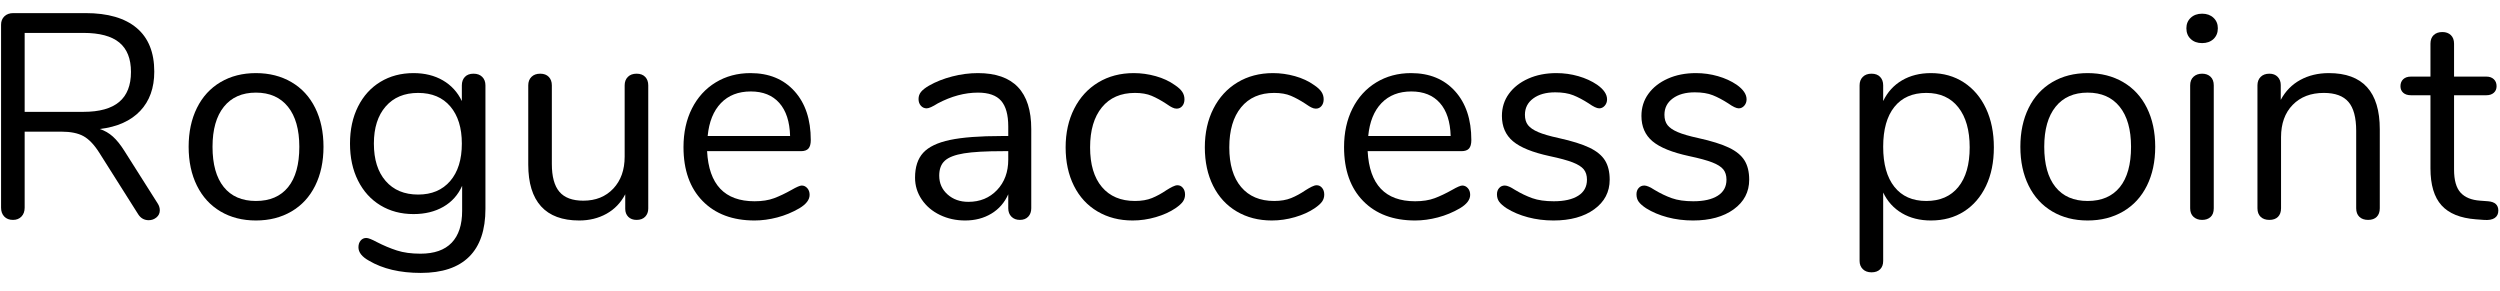 <?xml version="1.0" encoding="UTF-8" standalone="no"?>
<!DOCTYPE svg PUBLIC "-//W3C//DTD SVG 1.1//EN" "http://www.w3.org/Graphics/SVG/1.1/DTD/svg11.dtd">
<svg width="100%" height="100%" viewBox="0 0 103 12" version="1.1" xmlns="http://www.w3.org/2000/svg" xmlns:xlink="http://www.w3.org/1999/xlink" xml:space="preserve" xmlns:serif="http://www.serif.com/" style="fill-rule:evenodd;clip-rule:evenodd;stroke-linejoin:round;stroke-miterlimit:1.414;">
    <g transform="matrix(1,0,0,1,-1050,-231)">
        <g transform="matrix(1,0,0,1,0,-7)">
            <g transform="matrix(1,0,0,1,1049,247)">
                <g id="Rogue-access-point">
                    <path d="M7.584,-0.336C7.584,-0.216 7.538,-0.118 7.446,-0.042C7.354,0.034 7.248,0.072 7.128,0.072C6.944,0.072 6.8,-0.008 6.696,-0.168L5.088,-2.712C4.88,-3.04 4.664,-3.266 4.44,-3.39C4.216,-3.514 3.912,-3.576 3.528,-3.576L2.016,-3.576L2.016,-0.444C2.016,-0.292 1.972,-0.17 1.884,-0.078C1.796,0.014 1.68,0.06 1.536,0.06C1.384,0.06 1.264,0.014 1.176,-0.078C1.088,-0.17 1.044,-0.292 1.044,-0.444L1.044,-7.98C1.044,-8.124 1.09,-8.24 1.182,-8.328C1.274,-8.416 1.396,-8.46 1.548,-8.46L4.524,-8.46C5.444,-8.46 6.146,-8.256 6.63,-7.848C7.114,-7.44 7.356,-6.84 7.356,-6.048C7.356,-5.376 7.162,-4.836 6.774,-4.428C6.386,-4.02 5.832,-3.772 5.112,-3.684C5.312,-3.62 5.492,-3.516 5.652,-3.372C5.812,-3.228 5.972,-3.028 6.132,-2.772L7.5,-0.612C7.556,-0.524 7.584,-0.432 7.584,-0.336ZM4.44,-4.392C5.096,-4.392 5.586,-4.528 5.91,-4.8C6.234,-5.072 6.396,-5.484 6.396,-6.036C6.396,-6.58 6.236,-6.984 5.916,-7.248C5.596,-7.512 5.104,-7.644 4.44,-7.644L2.016,-7.644L2.016,-4.392L4.44,-4.392Z" style="fill-rule:nonzero;"/>
                    <path d="M10.086,-0.288C9.666,-0.536 9.342,-0.89 9.114,-1.35C8.886,-1.81 8.772,-2.344 8.772,-2.952C8.772,-3.56 8.886,-4.094 9.114,-4.554C9.342,-5.014 9.666,-5.368 10.086,-5.616C10.506,-5.864 10.992,-5.988 11.544,-5.988C12.096,-5.988 12.584,-5.864 13.008,-5.616C13.432,-5.368 13.758,-5.014 13.986,-4.554C14.214,-4.094 14.328,-3.56 14.328,-2.952C14.328,-2.344 14.214,-1.81 13.986,-1.35C13.758,-0.89 13.432,-0.536 13.008,-0.288C12.584,-0.04 12.096,0.084 11.544,0.084C10.992,0.084 10.506,-0.04 10.086,-0.288ZM12.87,-1.29C13.178,-1.67 13.332,-2.224 13.332,-2.952C13.332,-3.664 13.176,-4.214 12.864,-4.602C12.552,-4.99 12.112,-5.184 11.544,-5.184C10.976,-5.184 10.536,-4.99 10.224,-4.602C9.912,-4.214 9.756,-3.664 9.756,-2.952C9.756,-2.232 9.91,-1.68 10.218,-1.296C10.526,-0.912 10.968,-0.72 11.544,-0.72C12.12,-0.72 12.562,-0.91 12.87,-1.29Z" style="fill-rule:nonzero;"/>
                    <path d="M20.868,-5.832C20.956,-5.744 21,-5.628 21,-5.484L21,-0.396C21,0.476 20.776,1.134 20.328,1.578C19.88,2.022 19.216,2.244 18.336,2.244C17.48,2.244 16.768,2.076 16.2,1.74C15.912,1.58 15.768,1.396 15.768,1.188C15.768,1.076 15.798,0.984 15.858,0.912C15.918,0.84 15.996,0.804 16.092,0.804C16.172,0.804 16.316,0.86 16.524,0.972C16.804,1.116 17.08,1.232 17.352,1.32C17.624,1.408 17.948,1.452 18.324,1.452C18.892,1.452 19.32,1.302 19.608,1.002C19.896,0.702 20.04,0.264 20.04,-0.312L20.04,-1.344C19.872,-0.968 19.614,-0.68 19.266,-0.48C18.918,-0.28 18.508,-0.18 18.036,-0.18C17.524,-0.18 17.07,-0.3 16.674,-0.54C16.278,-0.78 15.97,-1.12 15.75,-1.56C15.53,-2 15.42,-2.508 15.42,-3.084C15.42,-3.66 15.53,-4.168 15.75,-4.608C15.97,-5.048 16.278,-5.388 16.674,-5.628C17.07,-5.868 17.524,-5.988 18.036,-5.988C18.5,-5.988 18.904,-5.888 19.248,-5.688C19.592,-5.488 19.852,-5.204 20.028,-4.836L20.028,-5.484C20.028,-5.628 20.07,-5.744 20.154,-5.832C20.238,-5.92 20.356,-5.964 20.508,-5.964C20.66,-5.964 20.78,-5.92 20.868,-5.832ZM19.548,-1.542C19.868,-1.914 20.028,-2.428 20.028,-3.084C20.028,-3.732 19.87,-4.242 19.554,-4.614C19.238,-4.986 18.796,-5.172 18.228,-5.172C17.66,-5.172 17.214,-4.986 16.89,-4.614C16.566,-4.242 16.404,-3.732 16.404,-3.084C16.404,-2.428 16.566,-1.914 16.89,-1.542C17.214,-1.17 17.66,-0.984 18.228,-0.984C18.788,-0.984 19.228,-1.17 19.548,-1.542Z" style="fill-rule:nonzero;"/>
                    <path d="M27.582,-5.832C27.666,-5.744 27.708,-5.628 27.708,-5.484L27.708,-0.408C27.708,-0.272 27.666,-0.16 27.582,-0.072C27.498,0.016 27.38,0.06 27.228,0.06C27.084,0.06 26.97,0.018 26.886,-0.066C26.802,-0.15 26.76,-0.26 26.76,-0.396L26.76,-0.996C26.576,-0.644 26.318,-0.376 25.986,-0.192C25.654,-0.008 25.28,0.084 24.864,0.084C24.168,0.084 23.644,-0.11 23.292,-0.498C22.94,-0.886 22.764,-1.46 22.764,-2.22L22.764,-5.484C22.764,-5.628 22.808,-5.744 22.896,-5.832C22.984,-5.92 23.104,-5.964 23.256,-5.964C23.408,-5.964 23.526,-5.92 23.61,-5.832C23.694,-5.744 23.736,-5.628 23.736,-5.484L23.736,-2.244C23.736,-1.724 23.84,-1.342 24.048,-1.098C24.256,-0.854 24.584,-0.732 25.032,-0.732C25.544,-0.732 25.956,-0.898 26.268,-1.23C26.58,-1.562 26.736,-2 26.736,-2.544L26.736,-5.484C26.736,-5.628 26.78,-5.744 26.868,-5.832C26.956,-5.92 27.076,-5.964 27.228,-5.964C27.38,-5.964 27.498,-5.92 27.582,-5.832Z" style="fill-rule:nonzero;"/>
                    <path d="M34.26,-1.248C34.324,-1.176 34.356,-1.084 34.356,-0.972C34.356,-0.772 34.216,-0.588 33.936,-0.42C33.648,-0.252 33.344,-0.126 33.024,-0.042C32.704,0.042 32.392,0.084 32.088,0.084C31.184,0.084 30.47,-0.184 29.946,-0.72C29.422,-1.256 29.16,-1.996 29.16,-2.94C29.16,-3.54 29.276,-4.07 29.508,-4.53C29.74,-4.99 30.066,-5.348 30.486,-5.604C30.906,-5.86 31.384,-5.988 31.92,-5.988C32.68,-5.988 33.284,-5.74 33.732,-5.244C34.18,-4.748 34.404,-4.076 34.404,-3.228C34.404,-3.068 34.372,-2.952 34.308,-2.88C34.244,-2.808 34.14,-2.772 33.996,-2.772L30.132,-2.772C30.204,-1.396 30.856,-0.708 32.088,-0.708C32.4,-0.708 32.668,-0.75 32.892,-0.834C33.116,-0.918 33.356,-1.032 33.612,-1.176C33.82,-1.296 33.96,-1.356 34.032,-1.356C34.12,-1.356 34.196,-1.32 34.26,-1.248ZM30.702,-4.752C30.394,-4.432 30.212,-3.98 30.156,-3.396L33.552,-3.396C33.536,-3.988 33.388,-4.442 33.108,-4.758C32.828,-5.074 32.436,-5.232 31.932,-5.232C31.42,-5.232 31.01,-5.072 30.702,-4.752Z" style="fill-rule:nonzero;"/>
                    <path d="M43.488,-3.684L43.488,-0.42C43.488,-0.276 43.446,-0.16 43.362,-0.072C43.278,0.016 43.164,0.06 43.02,0.06C42.876,0.06 42.76,0.016 42.672,-0.072C42.584,-0.16 42.54,-0.276 42.54,-0.42L42.54,-0.996C42.388,-0.652 42.156,-0.386 41.844,-0.198C41.532,-0.01 41.172,0.084 40.764,0.084C40.388,0.084 40.042,0.008 39.726,-0.144C39.41,-0.296 39.16,-0.508 38.976,-0.78C38.792,-1.052 38.7,-1.352 38.7,-1.68C38.7,-2.12 38.812,-2.462 39.036,-2.706C39.26,-2.95 39.628,-3.126 40.14,-3.234C40.652,-3.342 41.364,-3.396 42.276,-3.396L42.54,-3.396L42.54,-3.792C42.54,-4.272 42.442,-4.624 42.246,-4.848C42.05,-5.072 41.732,-5.184 41.292,-5.184C40.748,-5.184 40.196,-5.036 39.636,-4.74C39.42,-4.604 39.268,-4.536 39.18,-4.536C39.084,-4.536 39.004,-4.572 38.94,-4.644C38.876,-4.716 38.844,-4.808 38.844,-4.92C38.844,-5.032 38.878,-5.13 38.946,-5.214C39.014,-5.298 39.124,-5.384 39.276,-5.472C39.556,-5.632 39.874,-5.758 40.23,-5.85C40.586,-5.942 40.94,-5.988 41.292,-5.988C42.756,-5.988 43.488,-5.22 43.488,-3.684ZM42.078,-1.17C42.386,-1.494 42.54,-1.912 42.54,-2.424L42.54,-2.772L42.324,-2.772C41.62,-2.772 41.084,-2.742 40.716,-2.682C40.348,-2.622 40.086,-2.522 39.93,-2.382C39.774,-2.242 39.696,-2.036 39.696,-1.764C39.696,-1.452 39.81,-1.194 40.038,-0.99C40.266,-0.786 40.552,-0.684 40.896,-0.684C41.376,-0.684 41.77,-0.846 42.078,-1.17Z" style="fill-rule:nonzero;"/>
                    <path d="M46.218,-0.288C45.798,-0.536 45.474,-0.888 45.246,-1.344C45.018,-1.8 44.904,-2.328 44.904,-2.928C44.904,-3.528 45.022,-4.06 45.258,-4.524C45.494,-4.988 45.824,-5.348 46.248,-5.604C46.672,-5.86 47.16,-5.988 47.712,-5.988C48.016,-5.988 48.318,-5.946 48.618,-5.862C48.918,-5.778 49.18,-5.656 49.404,-5.496C49.548,-5.4 49.65,-5.306 49.71,-5.214C49.77,-5.122 49.8,-5.02 49.8,-4.908C49.8,-4.796 49.77,-4.704 49.71,-4.632C49.65,-4.56 49.572,-4.524 49.476,-4.524C49.42,-4.524 49.36,-4.54 49.296,-4.572C49.232,-4.604 49.178,-4.636 49.134,-4.668C49.09,-4.7 49.06,-4.72 49.044,-4.728C48.836,-4.864 48.638,-4.972 48.45,-5.052C48.262,-5.132 48.032,-5.172 47.76,-5.172C47.176,-5.172 46.722,-4.974 46.398,-4.578C46.074,-4.182 45.912,-3.632 45.912,-2.928C45.912,-2.224 46.074,-1.68 46.398,-1.296C46.722,-0.912 47.176,-0.72 47.76,-0.72C48.032,-0.72 48.266,-0.76 48.462,-0.84C48.658,-0.92 48.856,-1.028 49.056,-1.164C49.144,-1.22 49.228,-1.268 49.308,-1.308C49.388,-1.348 49.456,-1.368 49.512,-1.368C49.6,-1.368 49.674,-1.332 49.734,-1.26C49.794,-1.188 49.824,-1.096 49.824,-0.984C49.824,-0.88 49.796,-0.786 49.74,-0.702C49.684,-0.618 49.58,-0.524 49.428,-0.42C49.204,-0.268 48.934,-0.146 48.618,-0.054C48.302,0.038 47.984,0.084 47.664,0.084C47.12,0.084 46.638,-0.04 46.218,-0.288Z" style="fill-rule:nonzero;"/>
                    <path d="M51.953,-0.288C51.533,-0.536 51.209,-0.888 50.981,-1.344C50.753,-1.8 50.639,-2.328 50.639,-2.928C50.639,-3.528 50.757,-4.06 50.993,-4.524C51.229,-4.988 51.559,-5.348 51.983,-5.604C52.407,-5.86 52.895,-5.988 53.447,-5.988C53.751,-5.988 54.053,-5.946 54.353,-5.862C54.653,-5.778 54.915,-5.656 55.139,-5.496C55.283,-5.4 55.385,-5.306 55.445,-5.214C55.505,-5.122 55.535,-5.02 55.535,-4.908C55.535,-4.796 55.505,-4.704 55.445,-4.632C55.385,-4.56 55.307,-4.524 55.211,-4.524C55.155,-4.524 55.095,-4.54 55.031,-4.572C54.967,-4.604 54.913,-4.636 54.869,-4.668C54.825,-4.7 54.795,-4.72 54.779,-4.728C54.571,-4.864 54.373,-4.972 54.185,-5.052C53.997,-5.132 53.767,-5.172 53.495,-5.172C52.911,-5.172 52.457,-4.974 52.133,-4.578C51.809,-4.182 51.647,-3.632 51.647,-2.928C51.647,-2.224 51.809,-1.68 52.133,-1.296C52.457,-0.912 52.911,-0.72 53.495,-0.72C53.767,-0.72 54.001,-0.76 54.197,-0.84C54.393,-0.92 54.591,-1.028 54.791,-1.164C54.879,-1.22 54.963,-1.268 55.043,-1.308C55.123,-1.348 55.191,-1.368 55.247,-1.368C55.335,-1.368 55.409,-1.332 55.469,-1.26C55.529,-1.188 55.559,-1.096 55.559,-0.984C55.559,-0.88 55.531,-0.786 55.475,-0.702C55.419,-0.618 55.315,-0.524 55.163,-0.42C54.939,-0.268 54.669,-0.146 54.353,-0.054C54.037,0.038 53.719,0.084 53.399,0.084C52.855,0.084 52.373,-0.04 51.953,-0.288Z" style="fill-rule:nonzero;"/>
                    <path d="M61.475,-1.248C61.539,-1.176 61.571,-1.084 61.571,-0.972C61.571,-0.772 61.431,-0.588 61.151,-0.42C60.863,-0.252 60.559,-0.126 60.239,-0.042C59.919,0.042 59.607,0.084 59.303,0.084C58.399,0.084 57.685,-0.184 57.161,-0.72C56.637,-1.256 56.375,-1.996 56.375,-2.94C56.375,-3.54 56.491,-4.07 56.723,-4.53C56.955,-4.99 57.281,-5.348 57.701,-5.604C58.121,-5.86 58.599,-5.988 59.135,-5.988C59.895,-5.988 60.499,-5.74 60.947,-5.244C61.395,-4.748 61.619,-4.076 61.619,-3.228C61.619,-3.068 61.587,-2.952 61.523,-2.88C61.459,-2.808 61.355,-2.772 61.211,-2.772L57.347,-2.772C57.419,-1.396 58.071,-0.708 59.303,-0.708C59.615,-0.708 59.883,-0.75 60.107,-0.834C60.331,-0.918 60.571,-1.032 60.827,-1.176C61.035,-1.296 61.175,-1.356 61.247,-1.356C61.335,-1.356 61.411,-1.32 61.475,-1.248ZM57.917,-4.752C57.609,-4.432 57.427,-3.98 57.371,-3.396L60.767,-3.396C60.751,-3.988 60.603,-4.442 60.323,-4.758C60.043,-5.074 59.651,-5.232 59.147,-5.232C58.635,-5.232 58.225,-5.072 57.917,-4.752Z" style="fill-rule:nonzero;"/>
                    <path d="M63.953,-0.048C63.621,-0.136 63.327,-0.26 63.071,-0.42C62.927,-0.516 62.825,-0.606 62.765,-0.69C62.705,-0.774 62.675,-0.876 62.675,-0.996C62.675,-1.1 62.705,-1.186 62.765,-1.254C62.825,-1.322 62.903,-1.356 62.999,-1.356C63.095,-1.356 63.235,-1.296 63.419,-1.176C63.659,-1.032 63.897,-0.918 64.133,-0.834C64.369,-0.75 64.663,-0.708 65.015,-0.708C65.447,-0.708 65.783,-0.784 66.023,-0.936C66.263,-1.088 66.383,-1.308 66.383,-1.596C66.383,-1.772 66.339,-1.914 66.251,-2.022C66.163,-2.13 66.011,-2.226 65.795,-2.31C65.579,-2.394 65.263,-2.48 64.847,-2.568C64.143,-2.72 63.639,-2.924 63.335,-3.18C63.031,-3.436 62.879,-3.784 62.879,-4.224C62.879,-4.568 62.975,-4.872 63.167,-5.136C63.359,-5.4 63.625,-5.608 63.965,-5.76C64.305,-5.912 64.691,-5.988 65.123,-5.988C65.435,-5.988 65.737,-5.946 66.029,-5.862C66.321,-5.778 66.579,-5.66 66.803,-5.508C67.075,-5.316 67.211,-5.116 67.211,-4.908C67.211,-4.804 67.179,-4.716 67.115,-4.644C67.051,-4.572 66.975,-4.536 66.887,-4.536C66.791,-4.536 66.647,-4.604 66.455,-4.74C66.231,-4.884 66.019,-4.996 65.819,-5.076C65.619,-5.156 65.371,-5.196 65.075,-5.196C64.699,-5.196 64.397,-5.112 64.169,-4.944C63.941,-4.776 63.827,-4.552 63.827,-4.272C63.827,-4.096 63.869,-3.954 63.953,-3.846C64.037,-3.738 64.177,-3.642 64.373,-3.558C64.569,-3.474 64.851,-3.392 65.219,-3.312C65.763,-3.192 66.185,-3.06 66.485,-2.916C66.785,-2.772 66.999,-2.596 67.127,-2.388C67.255,-2.18 67.319,-1.916 67.319,-1.596C67.319,-1.092 67.107,-0.686 66.683,-0.378C66.259,-0.07 65.699,0.084 65.003,0.084C64.635,0.084 64.285,0.04 63.953,-0.048Z" style="fill-rule:nonzero;"/>
                    <path d="M69.701,-0.048C69.369,-0.136 69.075,-0.26 68.819,-0.42C68.675,-0.516 68.573,-0.606 68.513,-0.69C68.453,-0.774 68.423,-0.876 68.423,-0.996C68.423,-1.1 68.453,-1.186 68.513,-1.254C68.573,-1.322 68.651,-1.356 68.747,-1.356C68.843,-1.356 68.983,-1.296 69.167,-1.176C69.407,-1.032 69.645,-0.918 69.881,-0.834C70.117,-0.75 70.411,-0.708 70.763,-0.708C71.195,-0.708 71.531,-0.784 71.771,-0.936C72.011,-1.088 72.131,-1.308 72.131,-1.596C72.131,-1.772 72.087,-1.914 71.999,-2.022C71.911,-2.13 71.759,-2.226 71.543,-2.31C71.327,-2.394 71.011,-2.48 70.595,-2.568C69.891,-2.72 69.387,-2.924 69.083,-3.18C68.779,-3.436 68.627,-3.784 68.627,-4.224C68.627,-4.568 68.723,-4.872 68.915,-5.136C69.107,-5.4 69.373,-5.608 69.713,-5.76C70.053,-5.912 70.439,-5.988 70.871,-5.988C71.183,-5.988 71.485,-5.946 71.777,-5.862C72.069,-5.778 72.327,-5.66 72.551,-5.508C72.823,-5.316 72.959,-5.116 72.959,-4.908C72.959,-4.804 72.927,-4.716 72.863,-4.644C72.799,-4.572 72.723,-4.536 72.635,-4.536C72.539,-4.536 72.395,-4.604 72.203,-4.74C71.979,-4.884 71.767,-4.996 71.567,-5.076C71.367,-5.156 71.119,-5.196 70.823,-5.196C70.447,-5.196 70.145,-5.112 69.917,-4.944C69.689,-4.776 69.575,-4.552 69.575,-4.272C69.575,-4.096 69.617,-3.954 69.701,-3.846C69.785,-3.738 69.925,-3.642 70.121,-3.558C70.317,-3.474 70.599,-3.392 70.967,-3.312C71.511,-3.192 71.933,-3.06 72.233,-2.916C72.533,-2.772 72.747,-2.596 72.875,-2.388C73.003,-2.18 73.067,-1.916 73.067,-1.596C73.067,-1.092 72.855,-0.686 72.431,-0.378C72.007,-0.07 71.447,0.084 70.751,0.084C70.383,0.084 70.033,0.04 69.701,-0.048Z" style="fill-rule:nonzero;"/>
                    <path d="M81.911,-5.604C82.303,-5.348 82.607,-4.99 82.823,-4.53C83.039,-4.07 83.147,-3.536 83.147,-2.928C83.147,-2.32 83.039,-1.79 82.823,-1.338C82.607,-0.886 82.305,-0.536 81.917,-0.288C81.529,-0.04 81.075,0.084 80.555,0.084C80.099,0.084 79.701,-0.016 79.361,-0.216C79.021,-0.416 78.763,-0.7 78.587,-1.068L78.587,1.752C78.587,1.896 78.545,2.01 78.461,2.094C78.377,2.178 78.259,2.22 78.107,2.22C77.955,2.22 77.835,2.176 77.747,2.088C77.659,2 77.615,1.888 77.615,1.752L77.615,-5.484C77.615,-5.628 77.659,-5.744 77.747,-5.832C77.835,-5.92 77.955,-5.964 78.107,-5.964C78.259,-5.964 78.377,-5.92 78.461,-5.832C78.545,-5.744 78.587,-5.628 78.587,-5.484L78.587,-4.836C78.763,-5.204 79.021,-5.488 79.361,-5.688C79.701,-5.888 80.099,-5.988 80.555,-5.988C81.067,-5.988 81.519,-5.86 81.911,-5.604ZM81.683,-1.296C81.995,-1.68 82.151,-2.224 82.151,-2.928C82.151,-3.632 81.995,-4.182 81.683,-4.578C81.371,-4.974 80.931,-5.172 80.363,-5.172C79.795,-5.172 79.357,-4.98 79.049,-4.596C78.741,-4.212 78.587,-3.664 78.587,-2.952C78.587,-2.24 78.741,-1.69 79.049,-1.302C79.357,-0.914 79.795,-0.72 80.363,-0.72C80.931,-0.72 81.371,-0.912 81.683,-1.296Z" style="fill-rule:nonzero;"/>
                    <path d="M85.553,-0.288C85.133,-0.536 84.809,-0.89 84.581,-1.35C84.353,-1.81 84.239,-2.344 84.239,-2.952C84.239,-3.56 84.353,-4.094 84.581,-4.554C84.809,-5.014 85.133,-5.368 85.553,-5.616C85.973,-5.864 86.459,-5.988 87.011,-5.988C87.563,-5.988 88.051,-5.864 88.475,-5.616C88.899,-5.368 89.225,-5.014 89.453,-4.554C89.681,-4.094 89.795,-3.56 89.795,-2.952C89.795,-2.344 89.681,-1.81 89.453,-1.35C89.225,-0.89 88.899,-0.536 88.475,-0.288C88.051,-0.04 87.563,0.084 87.011,0.084C86.459,0.084 85.973,-0.04 85.553,-0.288ZM88.337,-1.29C88.645,-1.67 88.799,-2.224 88.799,-2.952C88.799,-3.664 88.643,-4.214 88.331,-4.602C88.019,-4.99 87.579,-5.184 87.011,-5.184C86.443,-5.184 86.003,-4.99 85.691,-4.602C85.379,-4.214 85.223,-3.664 85.223,-2.952C85.223,-2.232 85.377,-1.68 85.685,-1.296C85.993,-0.912 86.435,-0.72 87.011,-0.72C87.587,-0.72 88.029,-0.91 88.337,-1.29Z" style="fill-rule:nonzero;"/>
                    <path d="M91.373,-0.066C91.281,-0.15 91.235,-0.268 91.235,-0.42L91.235,-5.484C91.235,-5.636 91.281,-5.754 91.373,-5.838C91.465,-5.922 91.583,-5.964 91.727,-5.964C91.871,-5.964 91.987,-5.922 92.075,-5.838C92.163,-5.754 92.207,-5.636 92.207,-5.484L92.207,-0.42C92.207,-0.26 92.163,-0.14 92.075,-0.06C91.987,0.02 91.871,0.06 91.727,0.06C91.583,0.06 91.465,0.018 91.373,-0.066ZM91.259,-7.392C91.139,-7.504 91.079,-7.652 91.079,-7.836C91.079,-8.012 91.139,-8.156 91.259,-8.268C91.379,-8.38 91.535,-8.436 91.727,-8.436C91.919,-8.436 92.075,-8.38 92.195,-8.268C92.315,-8.156 92.375,-8.012 92.375,-7.836C92.375,-7.652 92.315,-7.504 92.195,-7.392C92.075,-7.28 91.919,-7.224 91.727,-7.224C91.535,-7.224 91.379,-7.28 91.259,-7.392Z" style="fill-rule:nonzero;"/>
                    <path d="M99.047,-3.672L99.047,-0.42C99.047,-0.268 99.005,-0.15 98.921,-0.066C98.837,0.018 98.719,0.06 98.567,0.06C98.415,0.06 98.295,0.018 98.207,-0.066C98.119,-0.15 98.075,-0.268 98.075,-0.42L98.075,-3.612C98.075,-4.156 97.969,-4.552 97.757,-4.8C97.545,-5.048 97.207,-5.172 96.743,-5.172C96.207,-5.172 95.779,-5.008 95.459,-4.68C95.139,-4.352 94.979,-3.908 94.979,-3.348L94.979,-0.42C94.979,-0.268 94.937,-0.15 94.853,-0.066C94.769,0.018 94.651,0.06 94.499,0.06C94.347,0.06 94.227,0.018 94.139,-0.066C94.051,-0.15 94.007,-0.268 94.007,-0.42L94.007,-5.484C94.007,-5.628 94.051,-5.744 94.139,-5.832C94.227,-5.92 94.347,-5.964 94.499,-5.964C94.643,-5.964 94.757,-5.92 94.841,-5.832C94.925,-5.744 94.967,-5.632 94.967,-5.496L94.967,-4.884C95.159,-5.244 95.427,-5.518 95.771,-5.706C96.115,-5.894 96.507,-5.988 96.947,-5.988C98.347,-5.988 99.047,-5.216 99.047,-3.672Z" style="fill-rule:nonzero;"/>
                    <path d="M103.931,-0.324C103.931,-0.188 103.881,-0.086 103.781,-0.018C103.681,0.05 103.531,0.076 103.331,0.06L103.007,0.036C102.367,-0.012 101.895,-0.204 101.591,-0.54C101.287,-0.876 101.135,-1.384 101.135,-2.064L101.135,-5.076L100.331,-5.076C100.195,-5.076 100.089,-5.11 100.013,-5.178C99.937,-5.246 99.899,-5.336 99.899,-5.448C99.899,-5.568 99.937,-5.664 100.013,-5.736C100.089,-5.808 100.195,-5.844 100.331,-5.844L101.135,-5.844L101.135,-7.2C101.135,-7.352 101.179,-7.47 101.267,-7.554C101.355,-7.638 101.475,-7.68 101.627,-7.68C101.771,-7.68 101.887,-7.638 101.975,-7.554C102.063,-7.47 102.107,-7.352 102.107,-7.2L102.107,-5.844L103.439,-5.844C103.567,-5.844 103.669,-5.808 103.745,-5.736C103.821,-5.664 103.859,-5.568 103.859,-5.448C103.859,-5.336 103.821,-5.246 103.745,-5.178C103.669,-5.11 103.567,-5.076 103.439,-5.076L102.107,-5.076L102.107,-2.016C102.107,-1.576 102.197,-1.258 102.377,-1.062C102.557,-0.866 102.827,-0.756 103.187,-0.732L103.511,-0.708C103.791,-0.684 103.931,-0.556 103.931,-0.324Z" style="fill-rule:nonzero;"/>
                </g>
            </g>
        </g>
    </g>
</svg>
